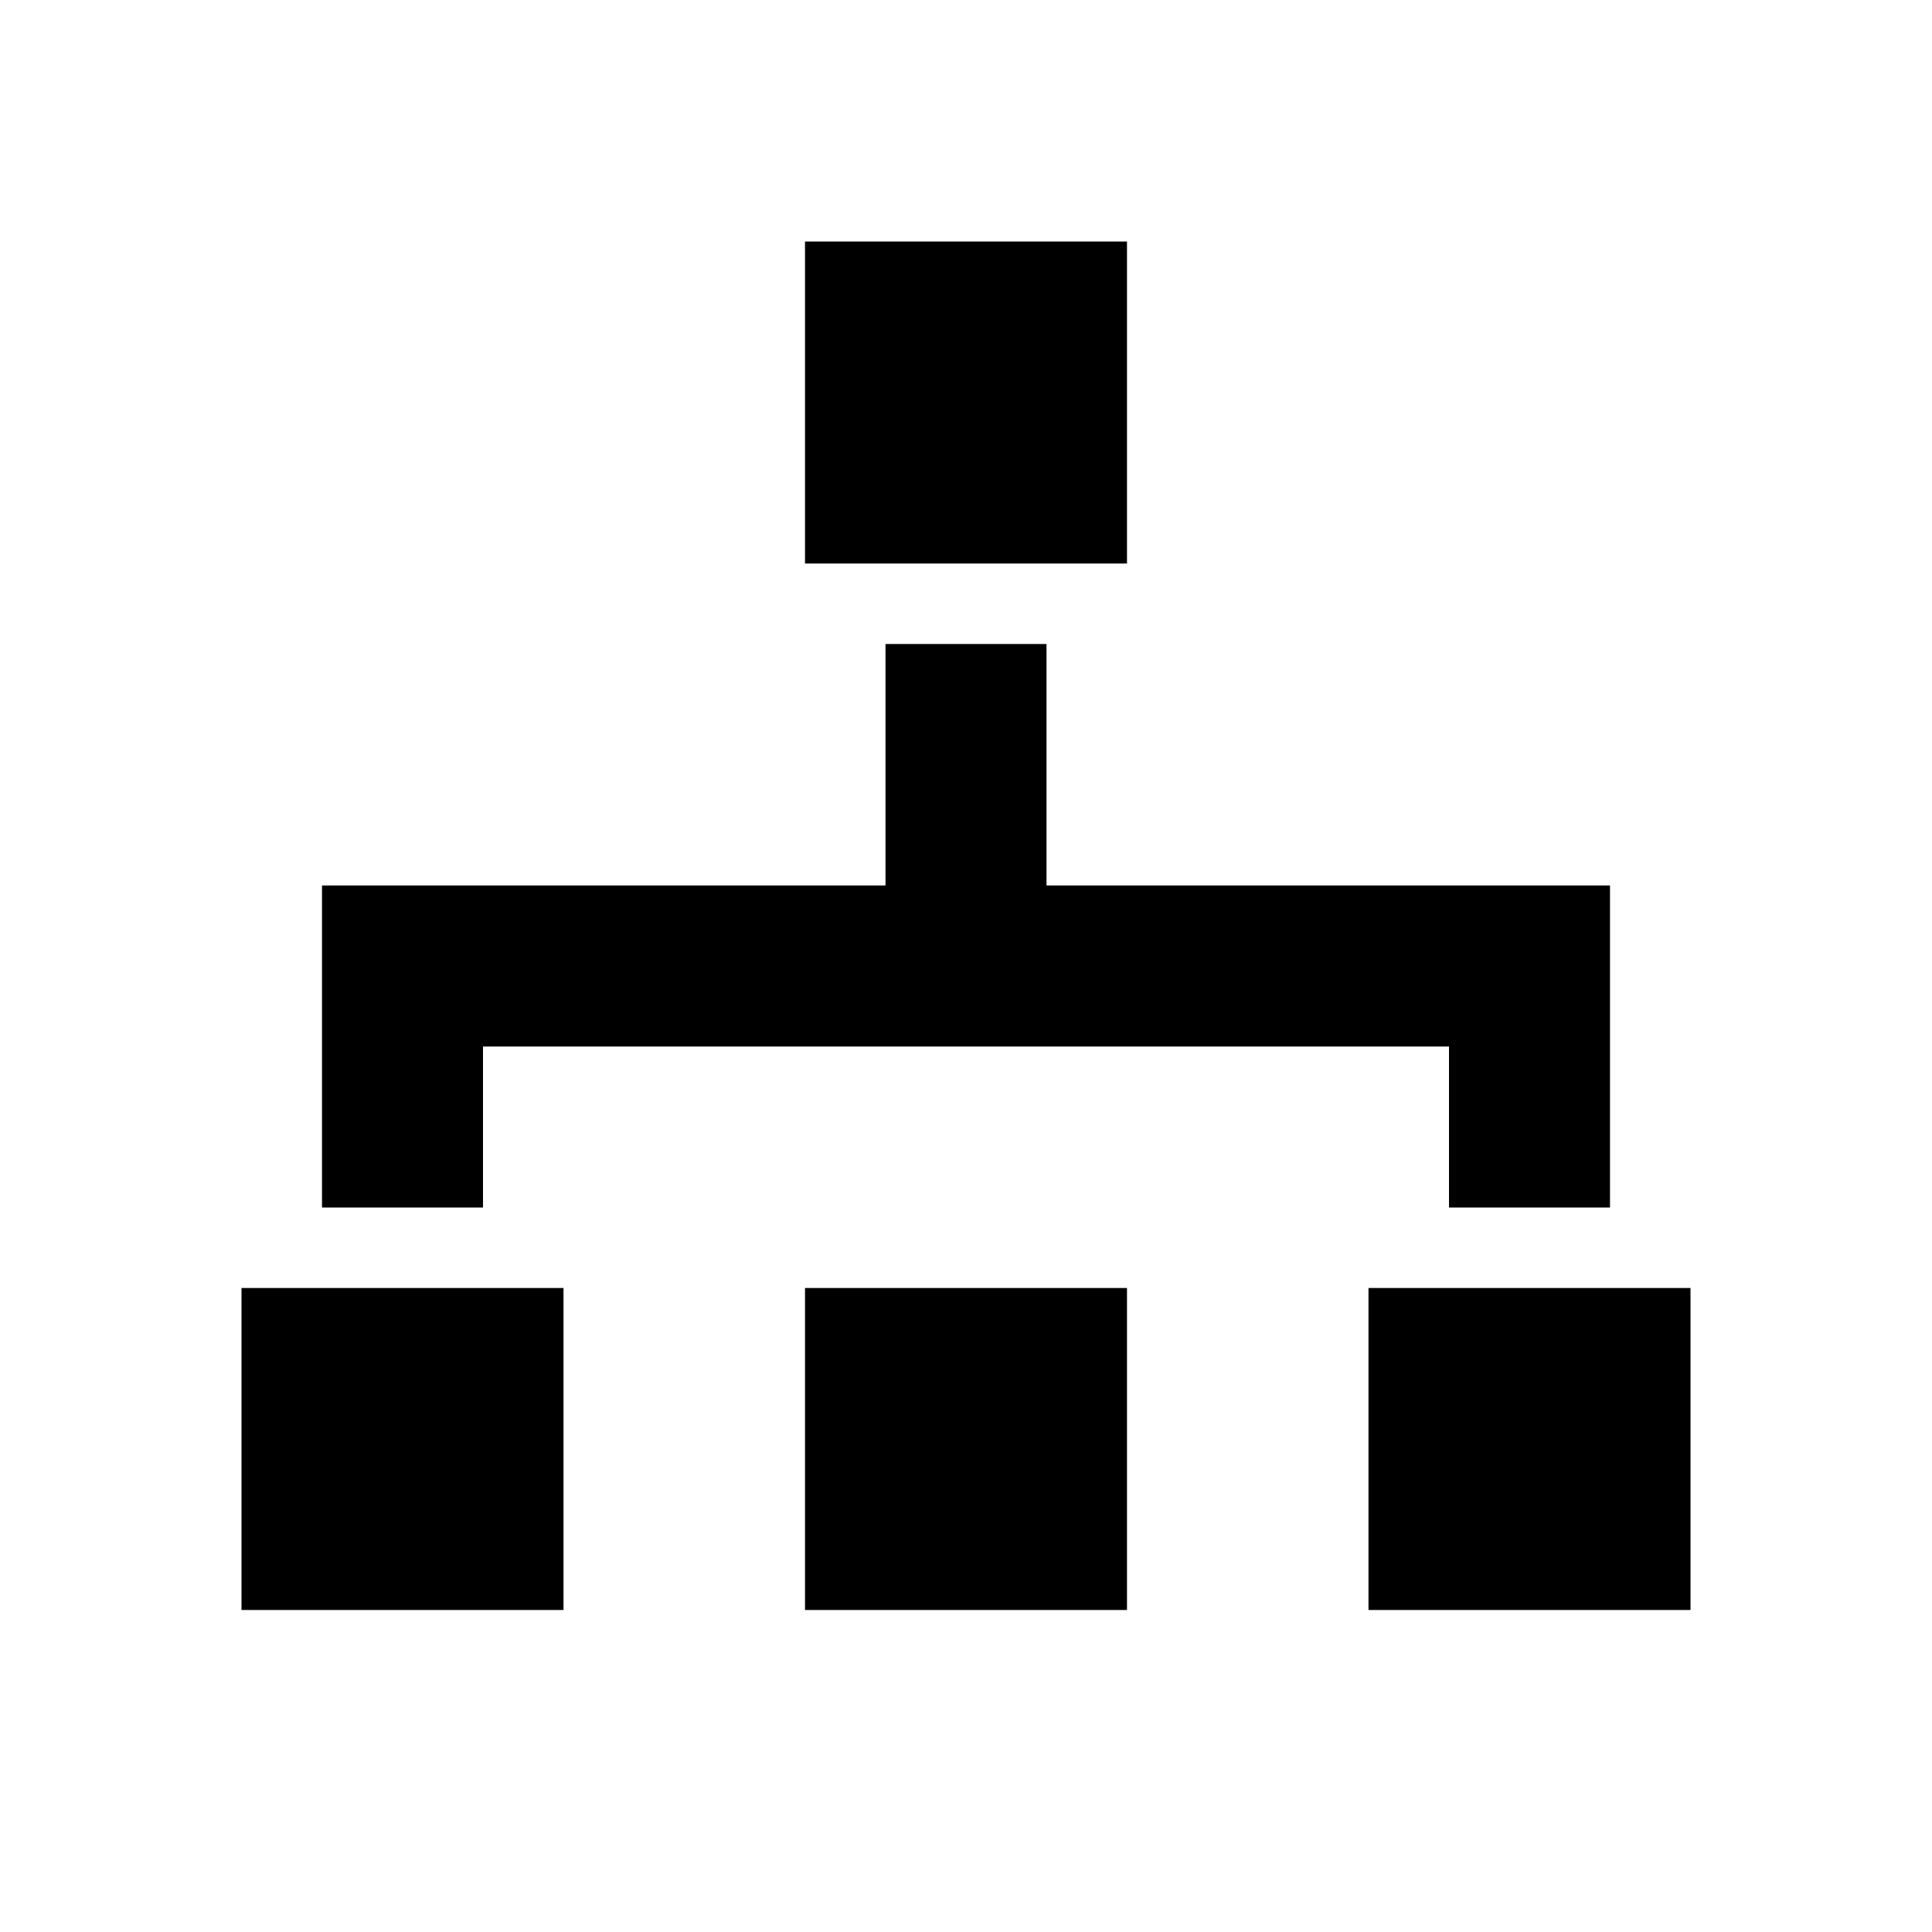 <svg viewBox="0 0 1024 1024" focusable="false"><path d="M597.33 128H426.67v170.67h170.66V128zm0 554.67H426.67v170.66h170.66V682.67zm128 0H896v170.66H725.33V682.67zm-426.66 0H128v170.66h170.67V682.67zm-128-42.67V469.33h298.66v-128h85.34v128h298.66V640H768v-85.33H256V640h-85.33z" /></svg>